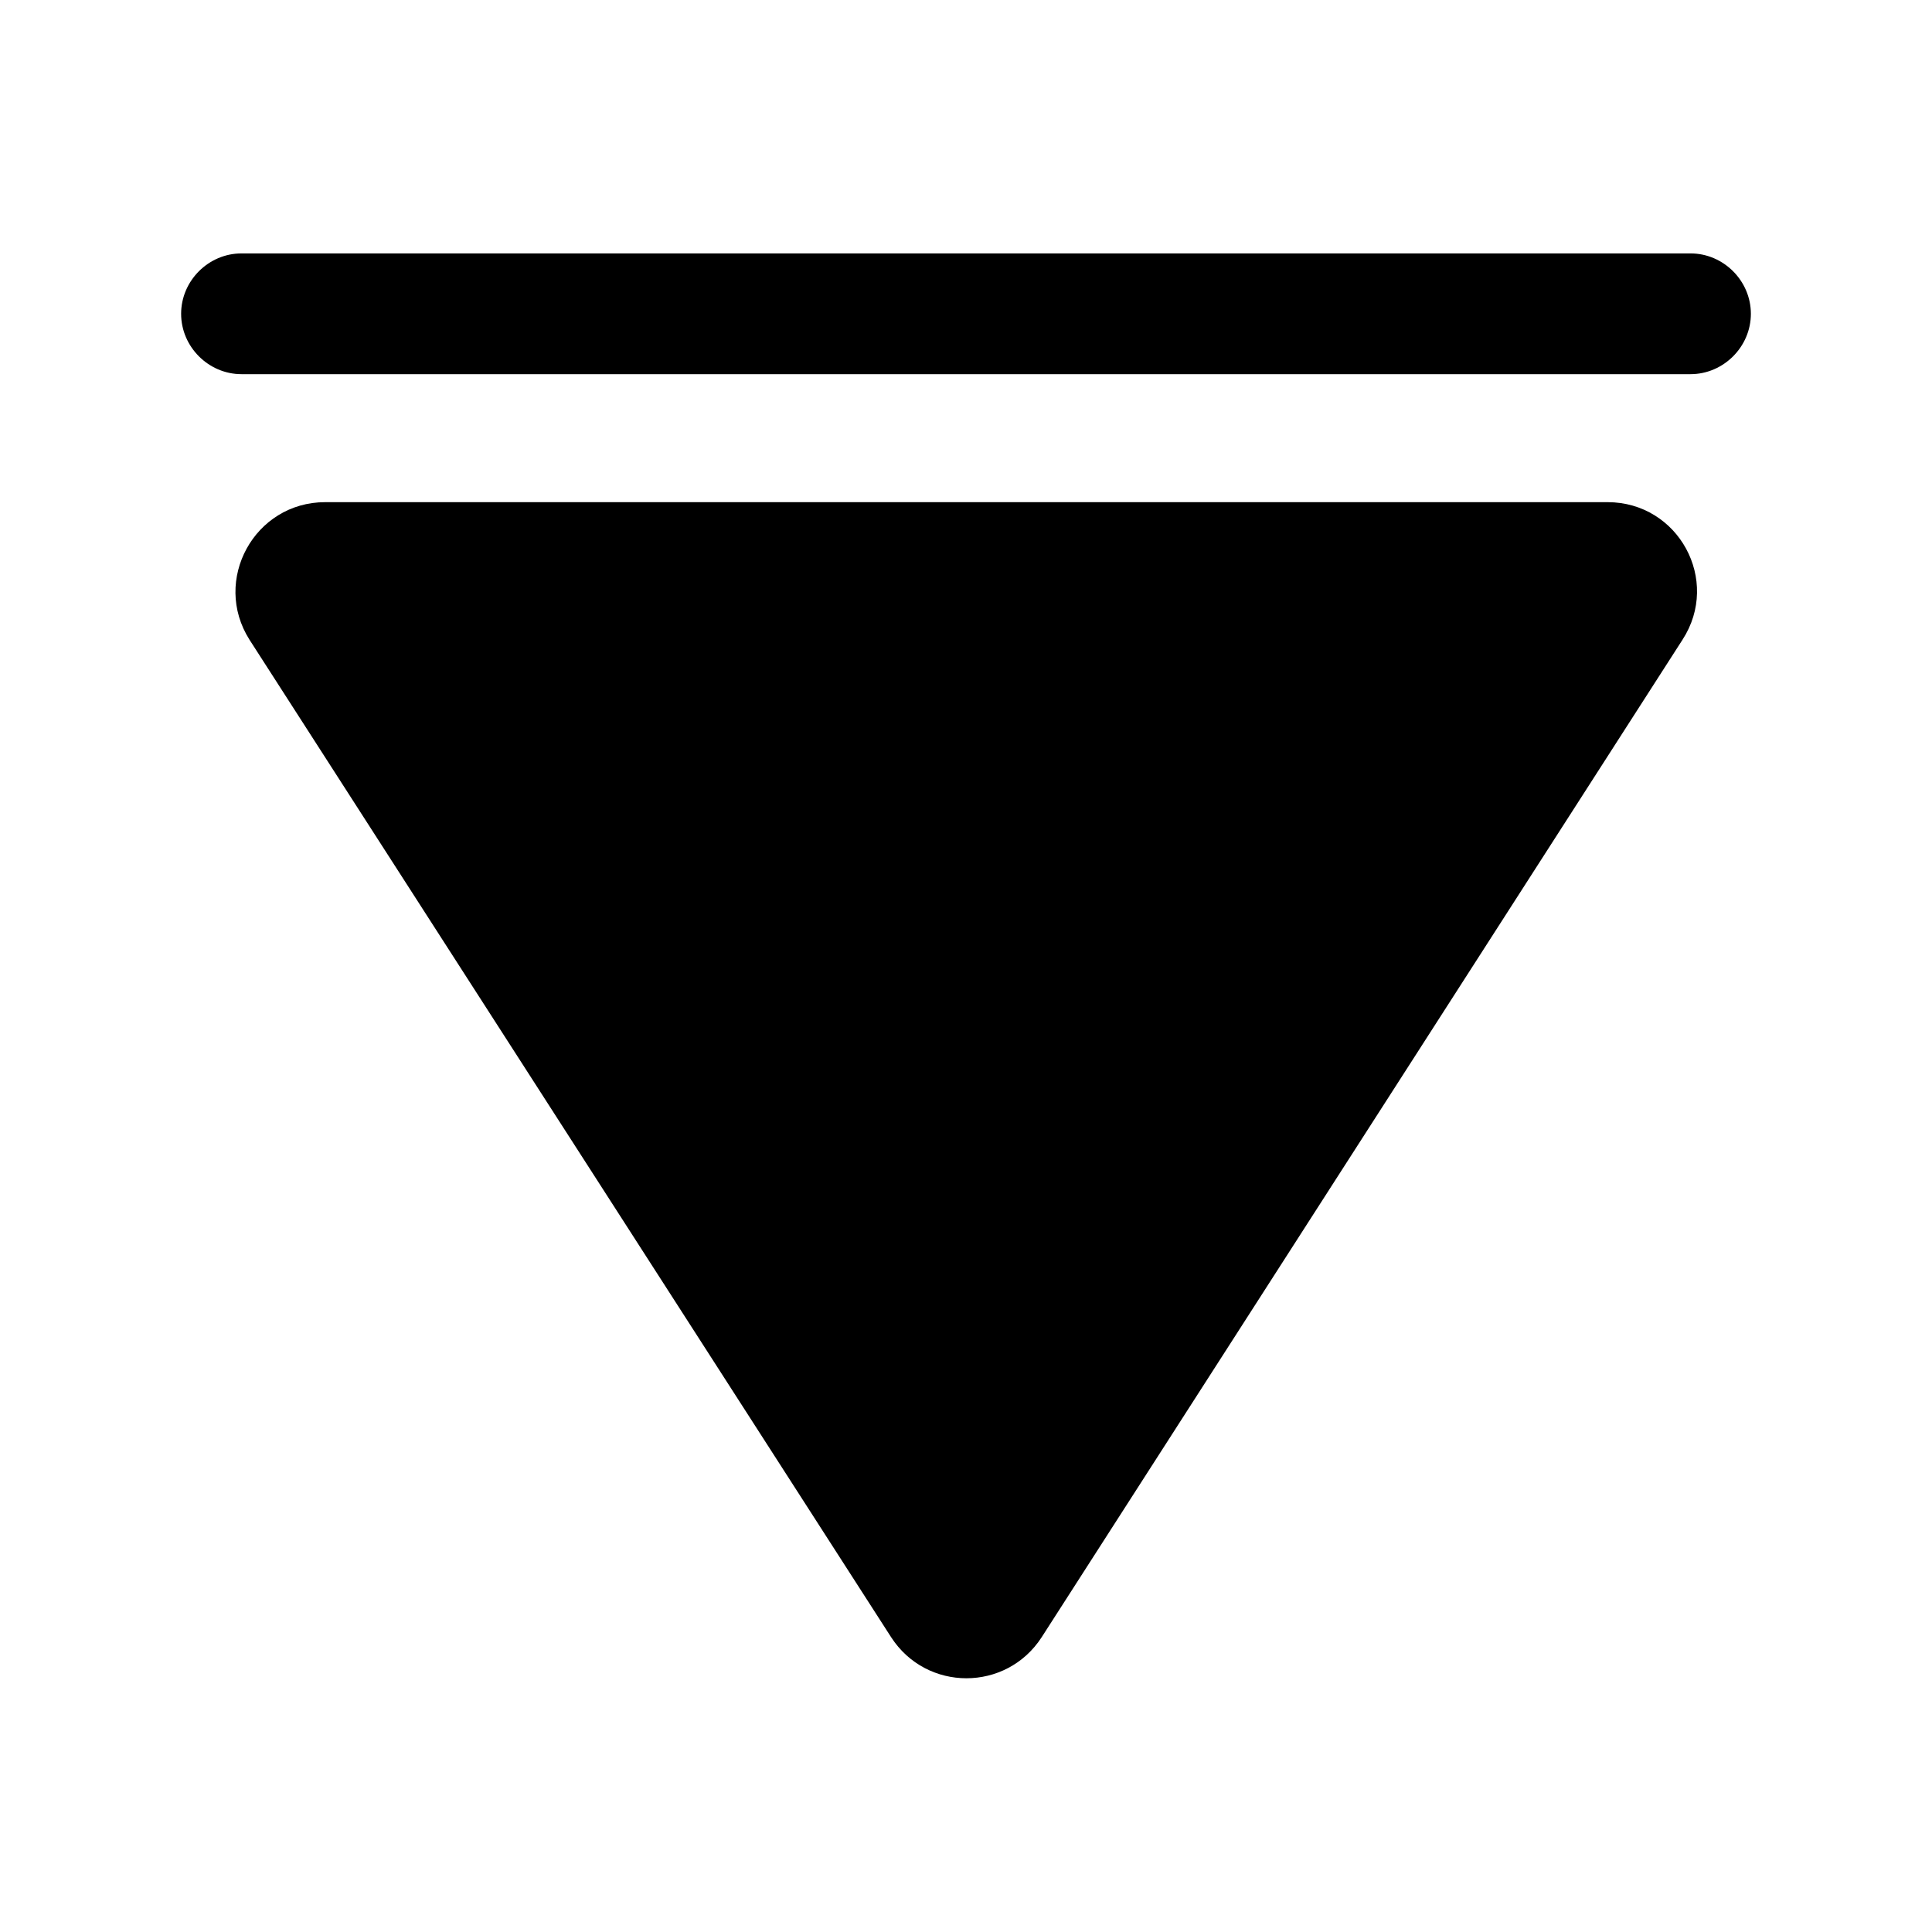 <svg width="24" height="24" viewBox="0 0 24 24" fill="none" xmlns="http://www.w3.org/2000/svg">
<path d="M21 3.148H3C2.59 3.148 2.25 3.488 2.25 3.898C2.25 4.308 2.59 4.648 3 4.648H21C21.41 4.648 21.75 4.308 21.75 3.898C21.75 3.488 21.41 3.148 21 3.148ZM4.04 6.238H19.97C20.85 6.238 21.38 7.208 20.9 7.948L12.94 20.338C12.5 21.018 11.51 21.018 11.07 20.338L3.1 7.948C2.63 7.208 3.16 6.238 4.04 6.238Z" fill="black"/>
</svg>
